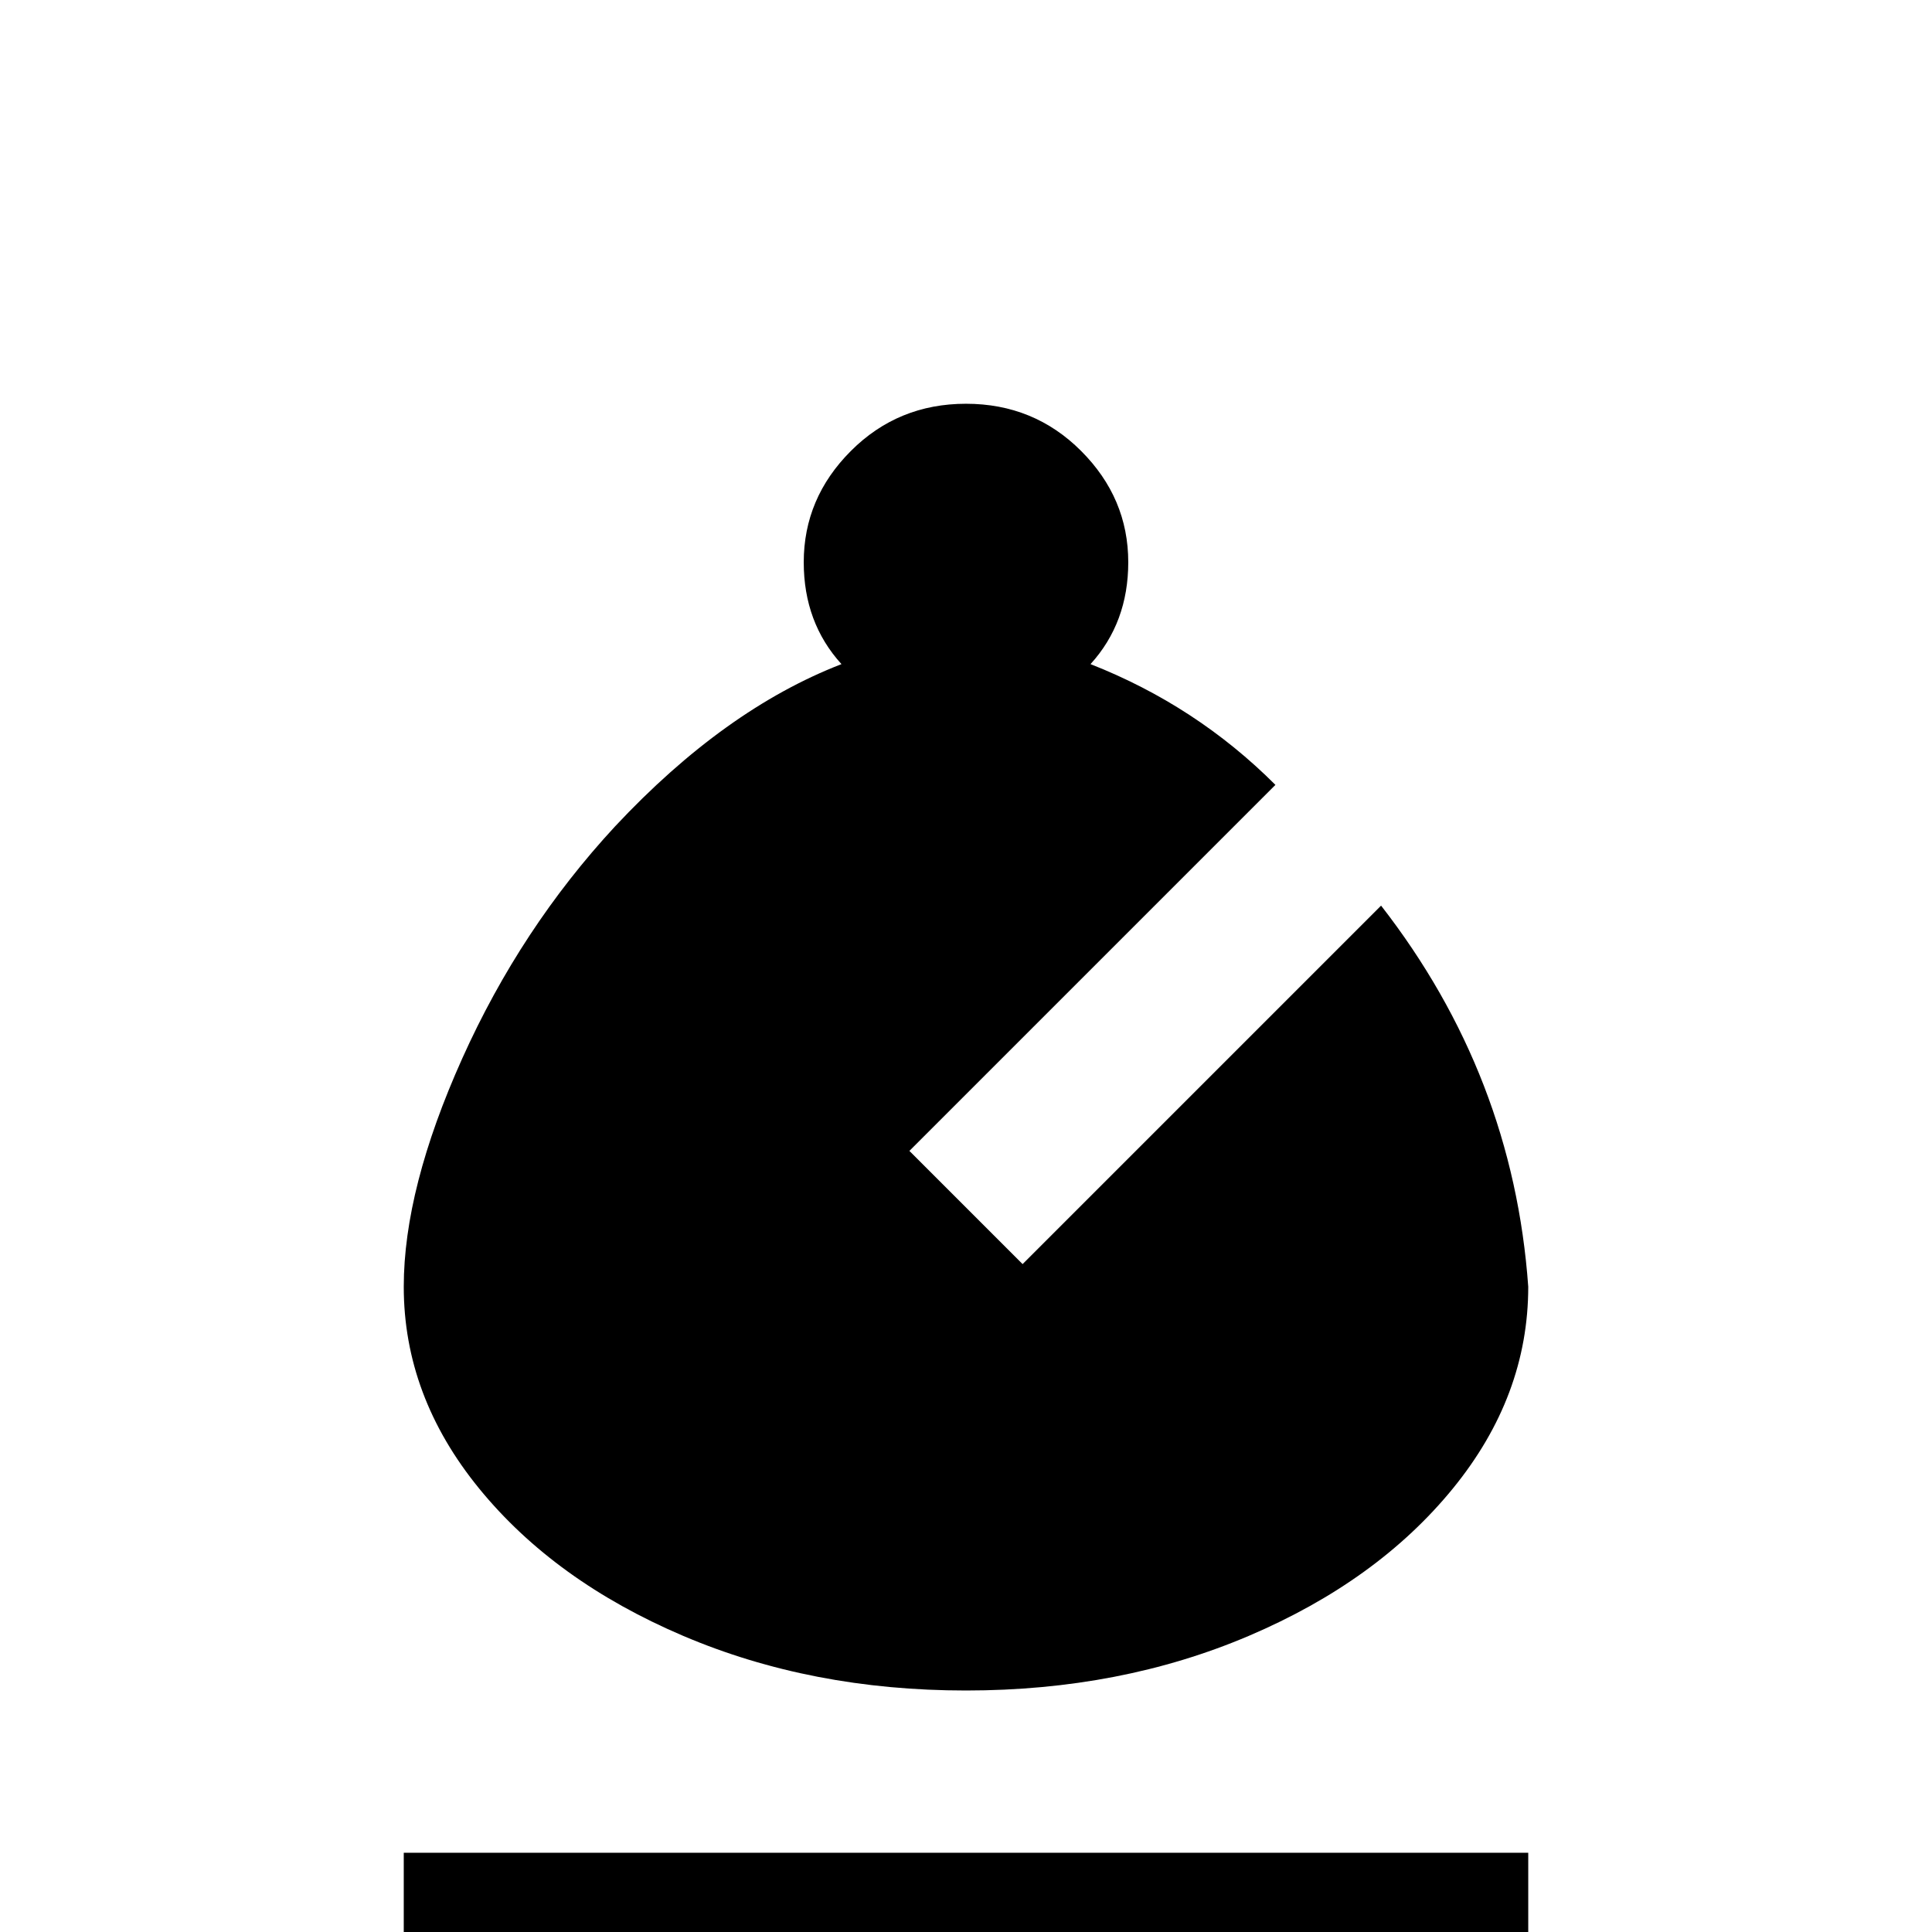 <svg xmlns="http://www.w3.org/2000/svg" viewBox="0 -512 512 512">
	<path fill="#000000" d="M405 21H107V-21H405ZM366 -272Q401 -227 405 -171Q405 -142 385 -117.5Q365 -93 331 -78.5Q297 -64 256 -64Q215 -64 181 -78.5Q147 -93 127 -117.5Q107 -142 107 -171Q107 -197 122.5 -231.5Q138 -266 163 -293Q192 -324 223 -336Q213 -347 213 -363Q213 -380 225.5 -392.5Q238 -405 256 -405Q274 -405 286.5 -392.5Q299 -380 299 -363Q299 -347 289 -336Q317 -325 338 -304L241 -207L271 -177Z"/>
</svg>